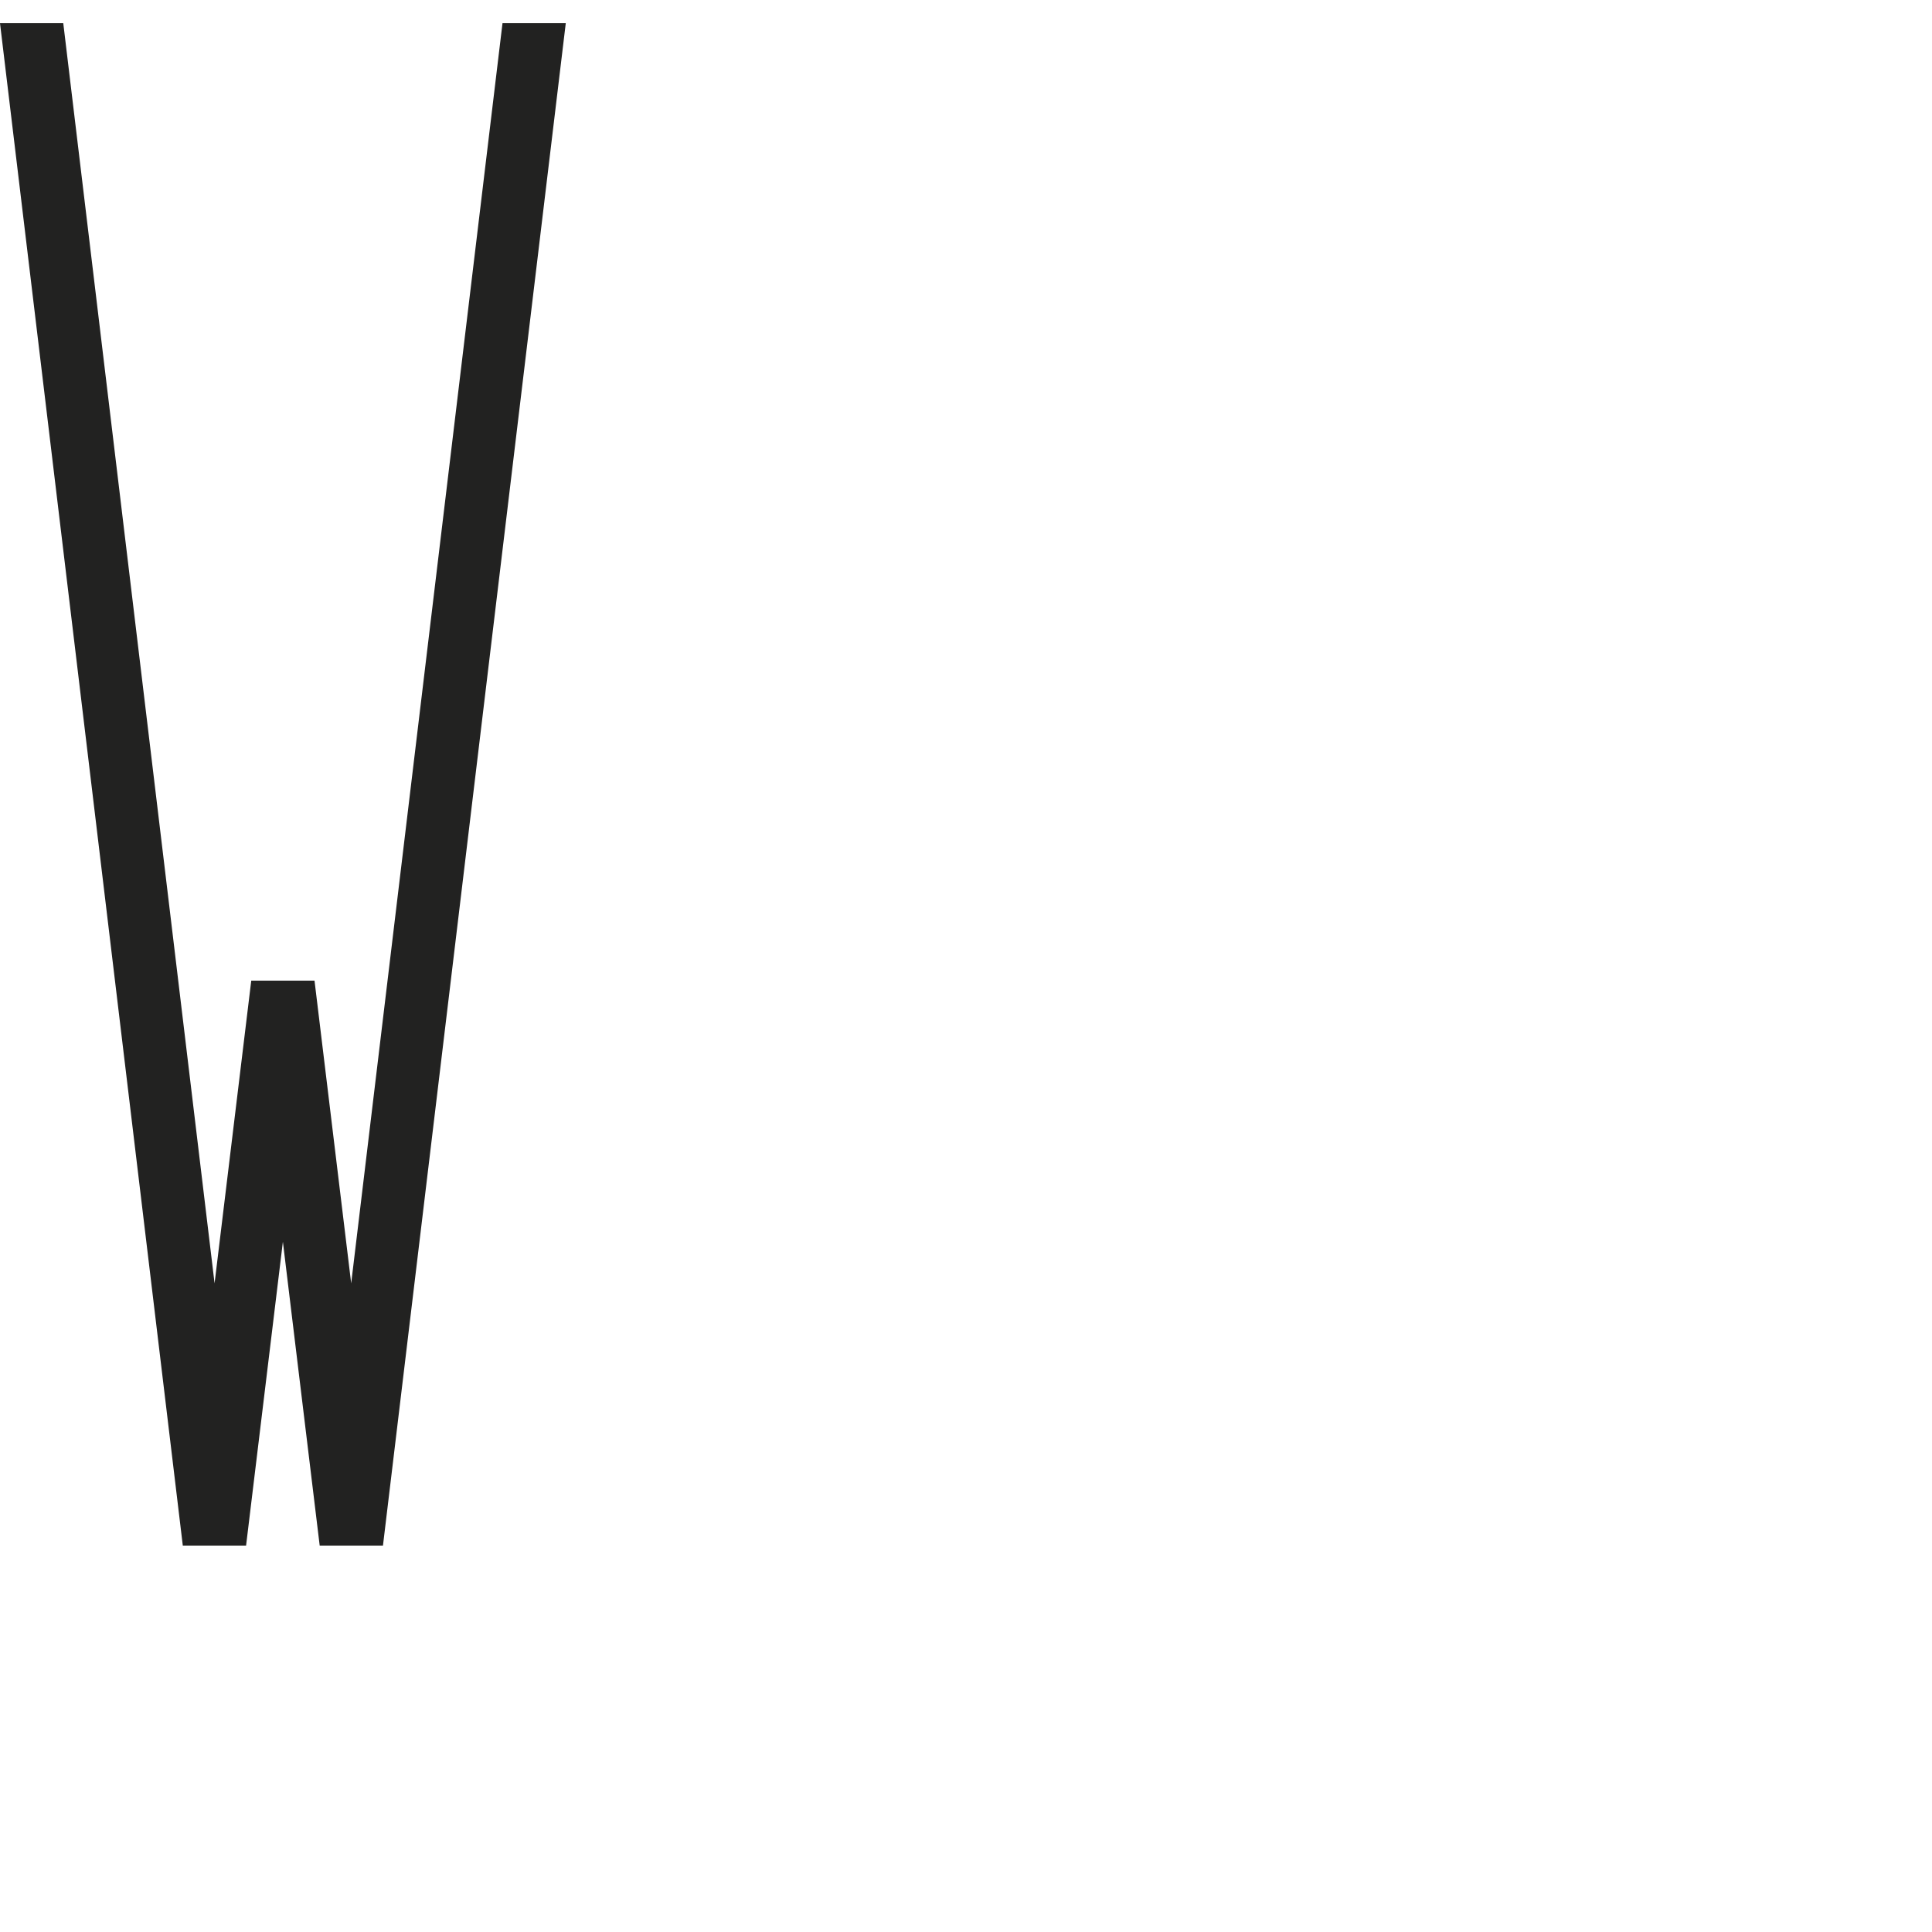 <?xml version="1.0" encoding="iso-8859-1"?>
<!-- Generator: Adobe Illustrator 21.0.0, SVG Export Plug-In . SVG Version: 6.00 Build 0)  -->
<svg version="1.1" xmlns="http://www.w3.org/2000/svg" xmlns:xlink="http://www.w3.org/1999/xlink" x="0px" y="0px"
	 viewBox="0 0 1000 1000" style="enable-background:new 0 0 1000 1000;" xml:space="preserve">
<g id="Cap_x5F_23_x5F_W">
	<polygon style="fill:#222221;" points="260.095,11.999 181.775,664.249 162.794,507.578 162.796,507.567 162.793,507.567 
		162.793,507.567 130.046,507.567 130.047,507.578 111.066,664.249 32.747,11.999 0,11.999 94.619,799.998 94.62,799.998 
		127.367,799.998 127.368,799.998 146.421,642.73 165.474,799.998 165.475,799.998 198.221,799.998 198.222,799.998 292.842,11.999 
			"/>
</g>
<g id="Calque_1">
</g>
</svg>
